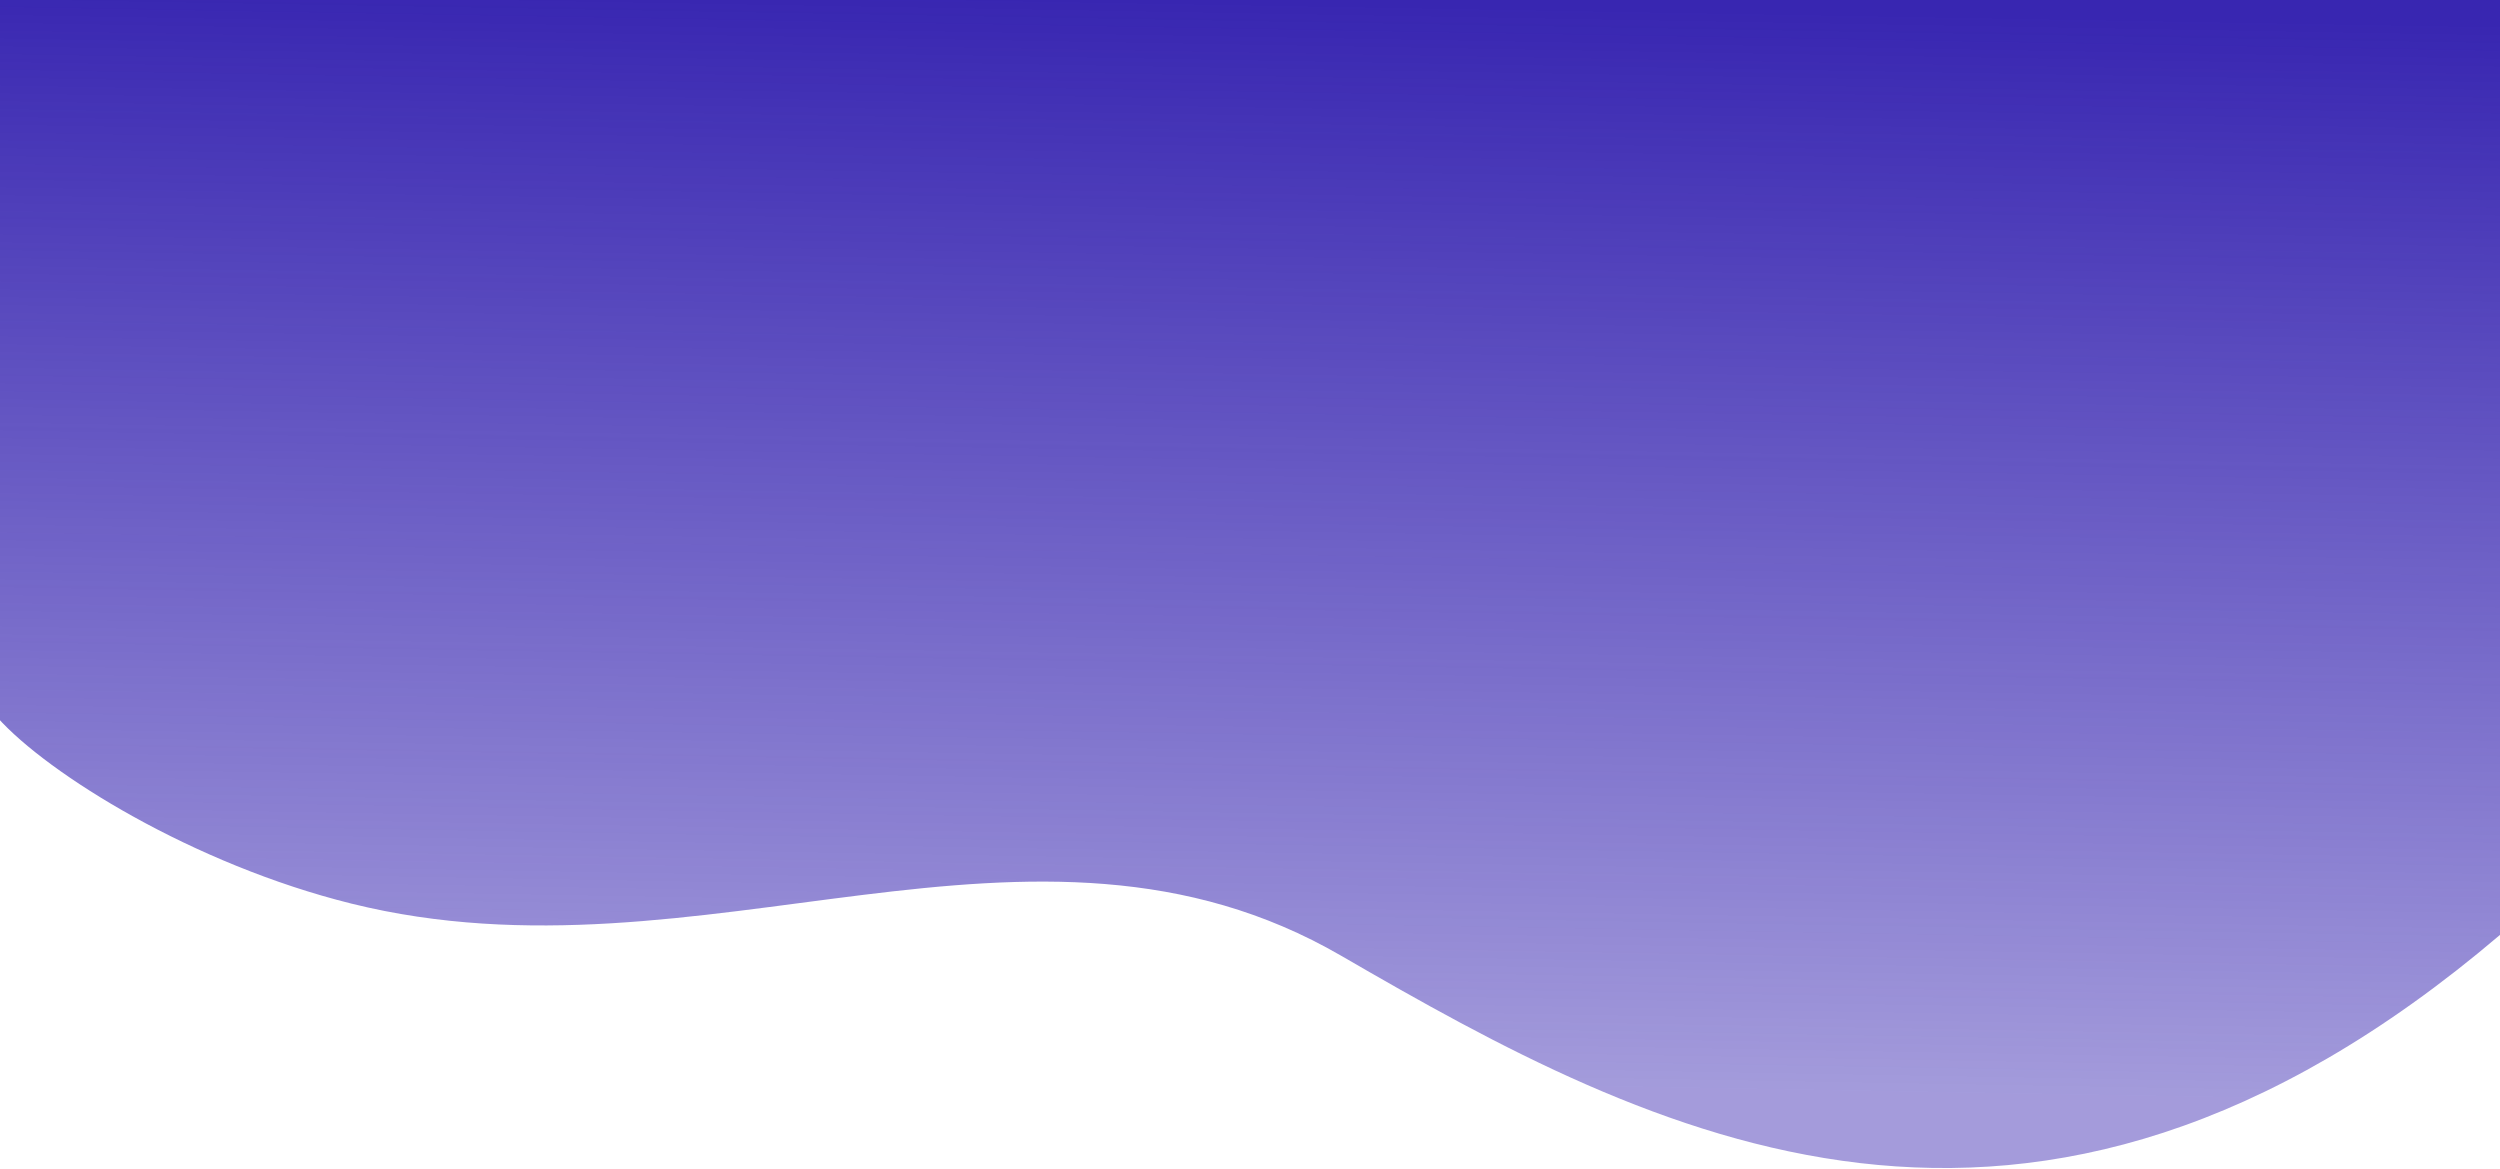 <svg width="1920" height="898" viewBox="0 0 1920 898" version="1.1" xmlns="http://www.w3.org/2000/svg" xmlns:xlink="http://www.w3.org/1999/xlink">
<title>Vector 2</title>
<desc>Created using Figma</desc>
<g id="Canvas" transform="translate(8004 1492)">
<g id="Vector 2">
<use xlink:href="#path0_fill" transform="translate(-8006 -1492)" fill="url(#paint0_linear)"/>
</g>
</g>
<defs>
<linearGradient id="paint0_linear" x1="0" y1="0" x2="1" y2="0" gradientUnits="userSpaceOnUse" gradientTransform="matrix(-17 885 -1898.73 -36.473 1910.37 18.236)">
<stop offset="0" stop-color="#3826B1"/>
<stop offset="0.939" stop-color="#3826B1" stop-opacity="0.46"/>
</linearGradient>
<path id="path0_fill" d="M 272 694C 150.516 663.854 38.667 594.333 0 551L 0 0L 1922 0L 1922 718C 1560 1026 1270 872 1032 734C 794 596 542 761 272 694Z"/>
</defs>
</svg>
